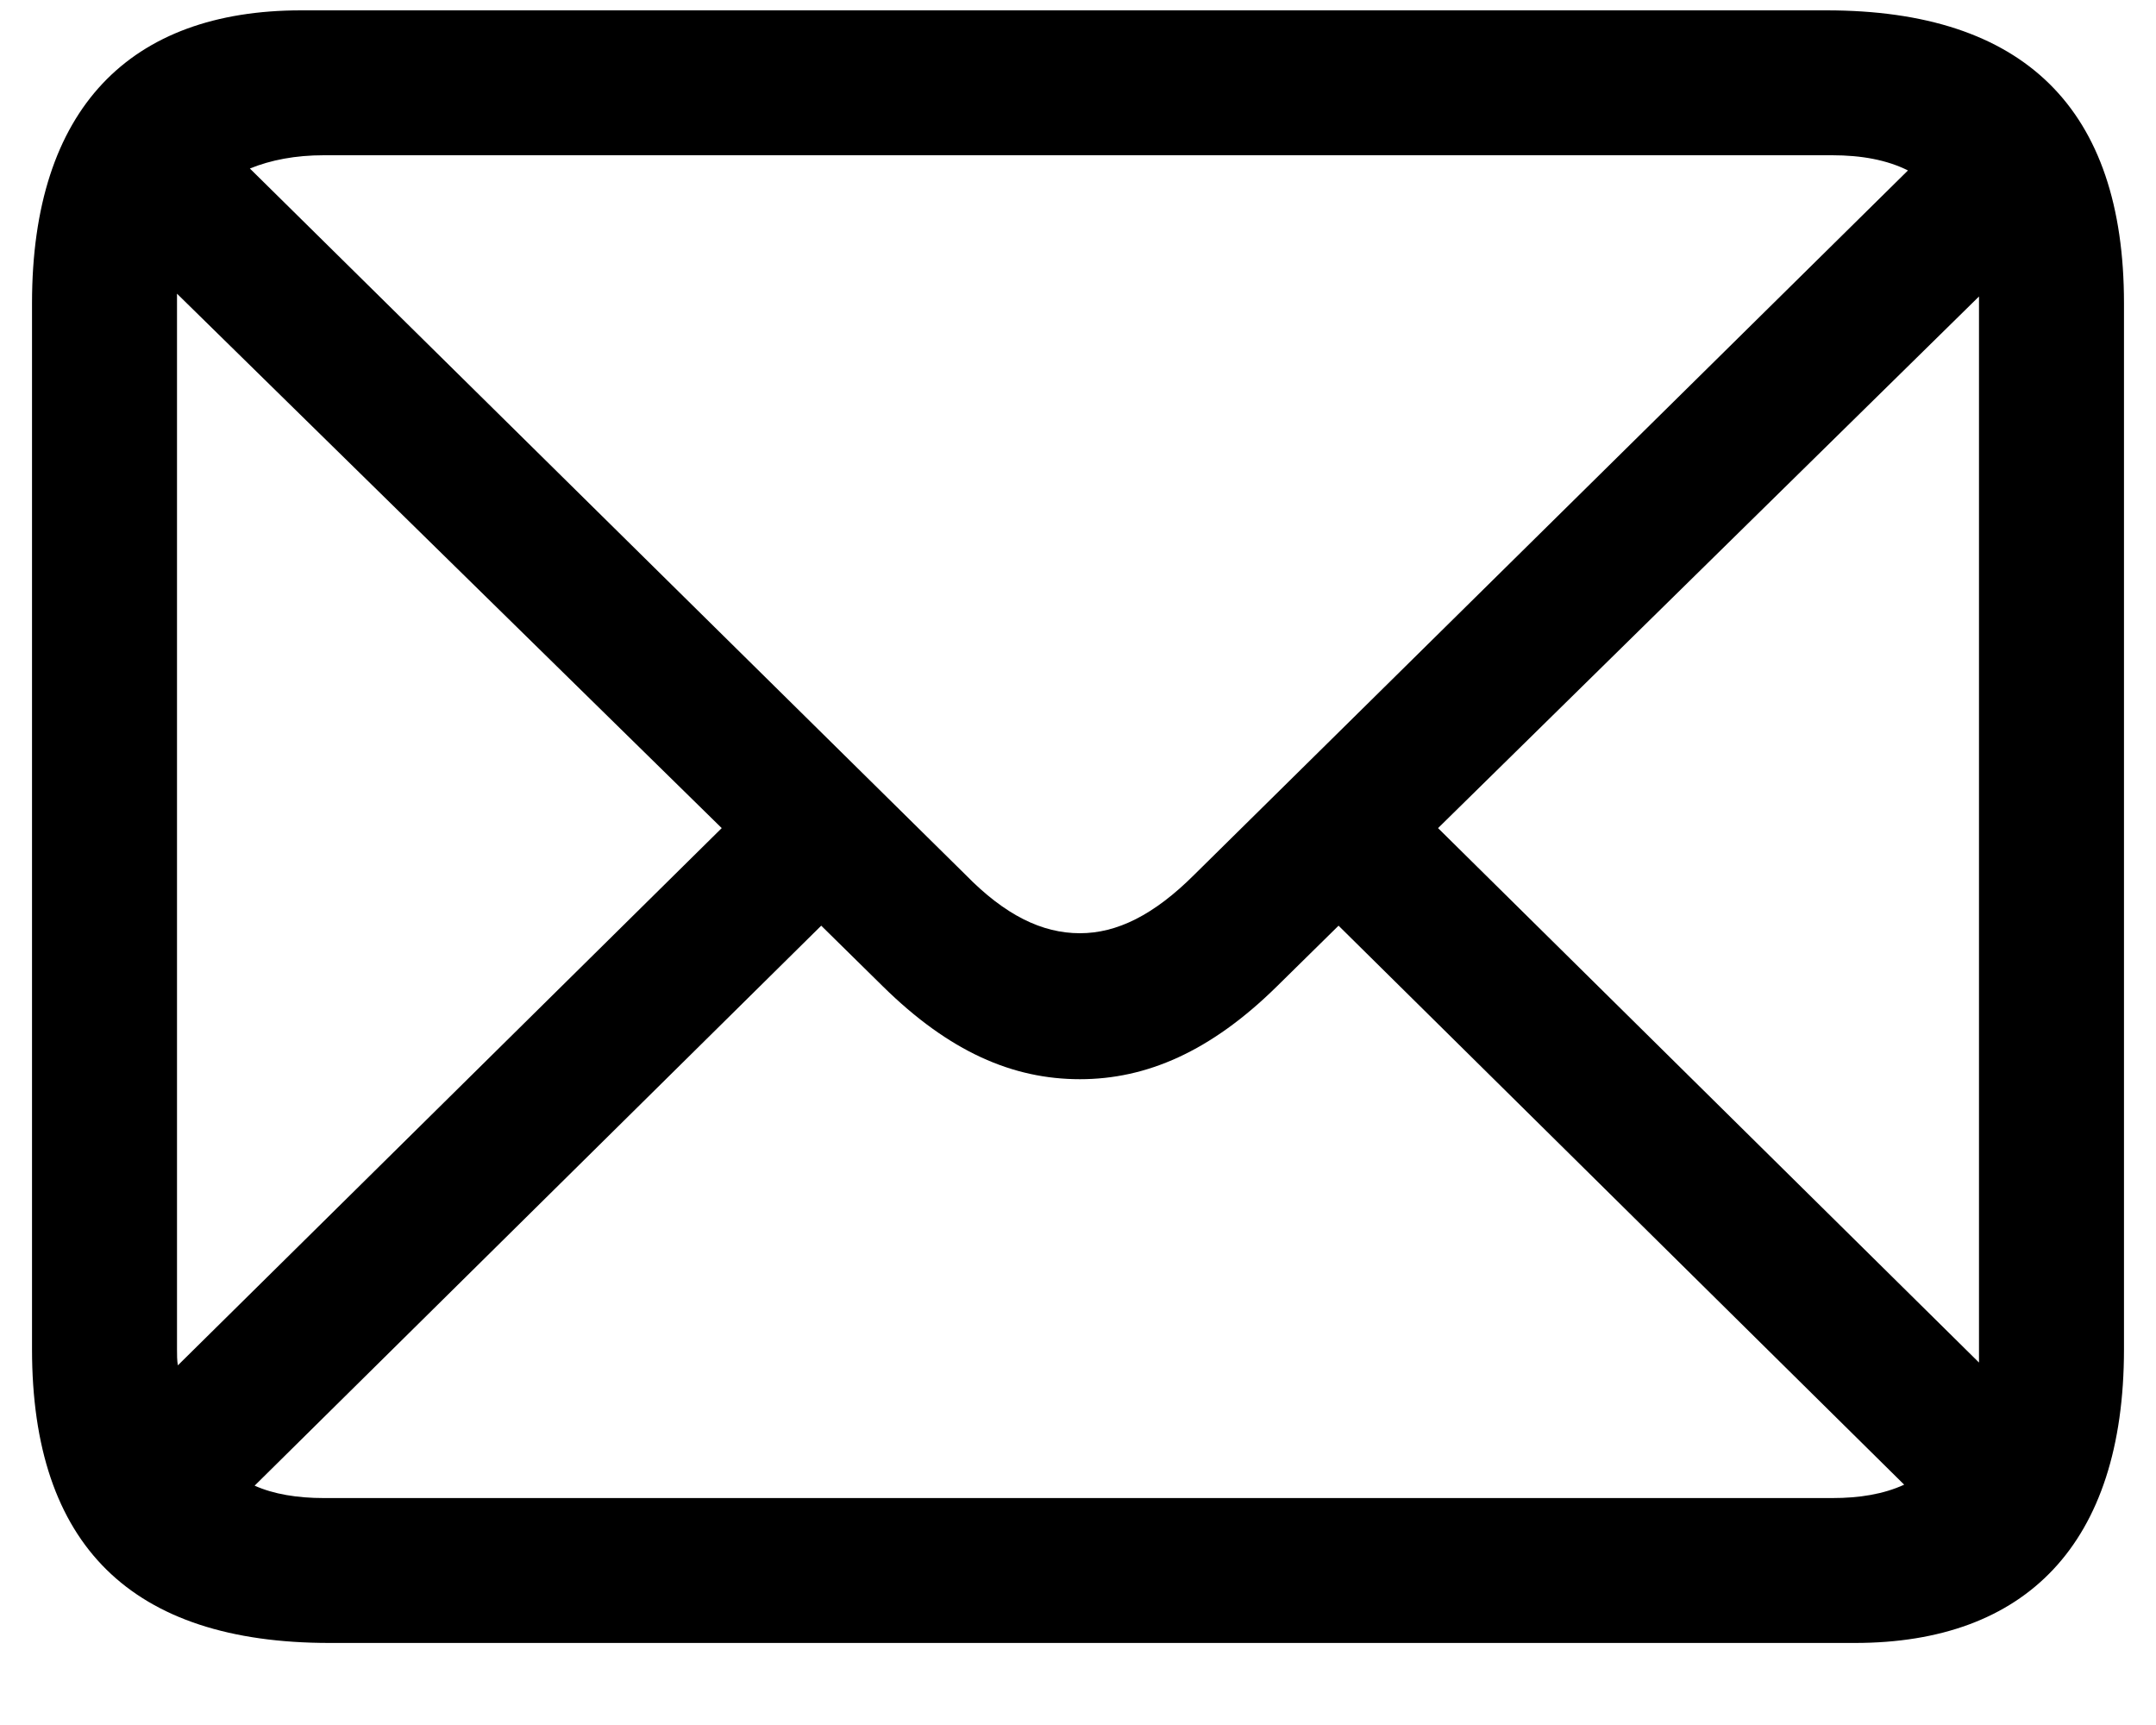 <svg width="20" height="16" viewBox="0 0 20 16" fill="none" xmlns="http://www.w3.org/2000/svg">
<path d="M3.057 15.239H17.207C18.789 15.239 19.703 14.325 19.703 12.515V2.812C19.703 1.01 18.78 0.096 16.943 0.096H2.793C1.211 0.096 0.297 1.001 0.297 2.812V12.515C0.297 14.334 1.22 15.239 3.057 15.239ZM8.954 8.111L2.318 1.563C2.512 1.484 2.74 1.44 3.004 1.44H16.996C17.269 1.44 17.506 1.484 17.699 1.581L11.081 8.111C10.703 8.489 10.36 8.656 10.018 8.656C9.666 8.656 9.323 8.489 8.954 8.111ZM1.642 12.515V2.812C1.642 2.75 1.642 2.776 1.642 2.724L6.695 7.681L1.65 12.664C1.642 12.62 1.642 12.567 1.642 12.515ZM18.358 2.82V12.523C18.358 12.559 18.358 12.602 18.358 12.638L13.34 7.681L18.358 2.75C18.358 2.82 18.358 2.82 18.358 2.82ZM3.004 13.895C2.758 13.895 2.538 13.859 2.362 13.78L7.618 8.586L8.189 9.148C8.805 9.755 9.394 10.01 10.018 10.01C10.633 10.01 11.23 9.755 11.846 9.148L12.417 8.586L17.664 13.771C17.471 13.859 17.251 13.895 16.996 13.895H3.004Z" fill="#000"/>
</svg>
